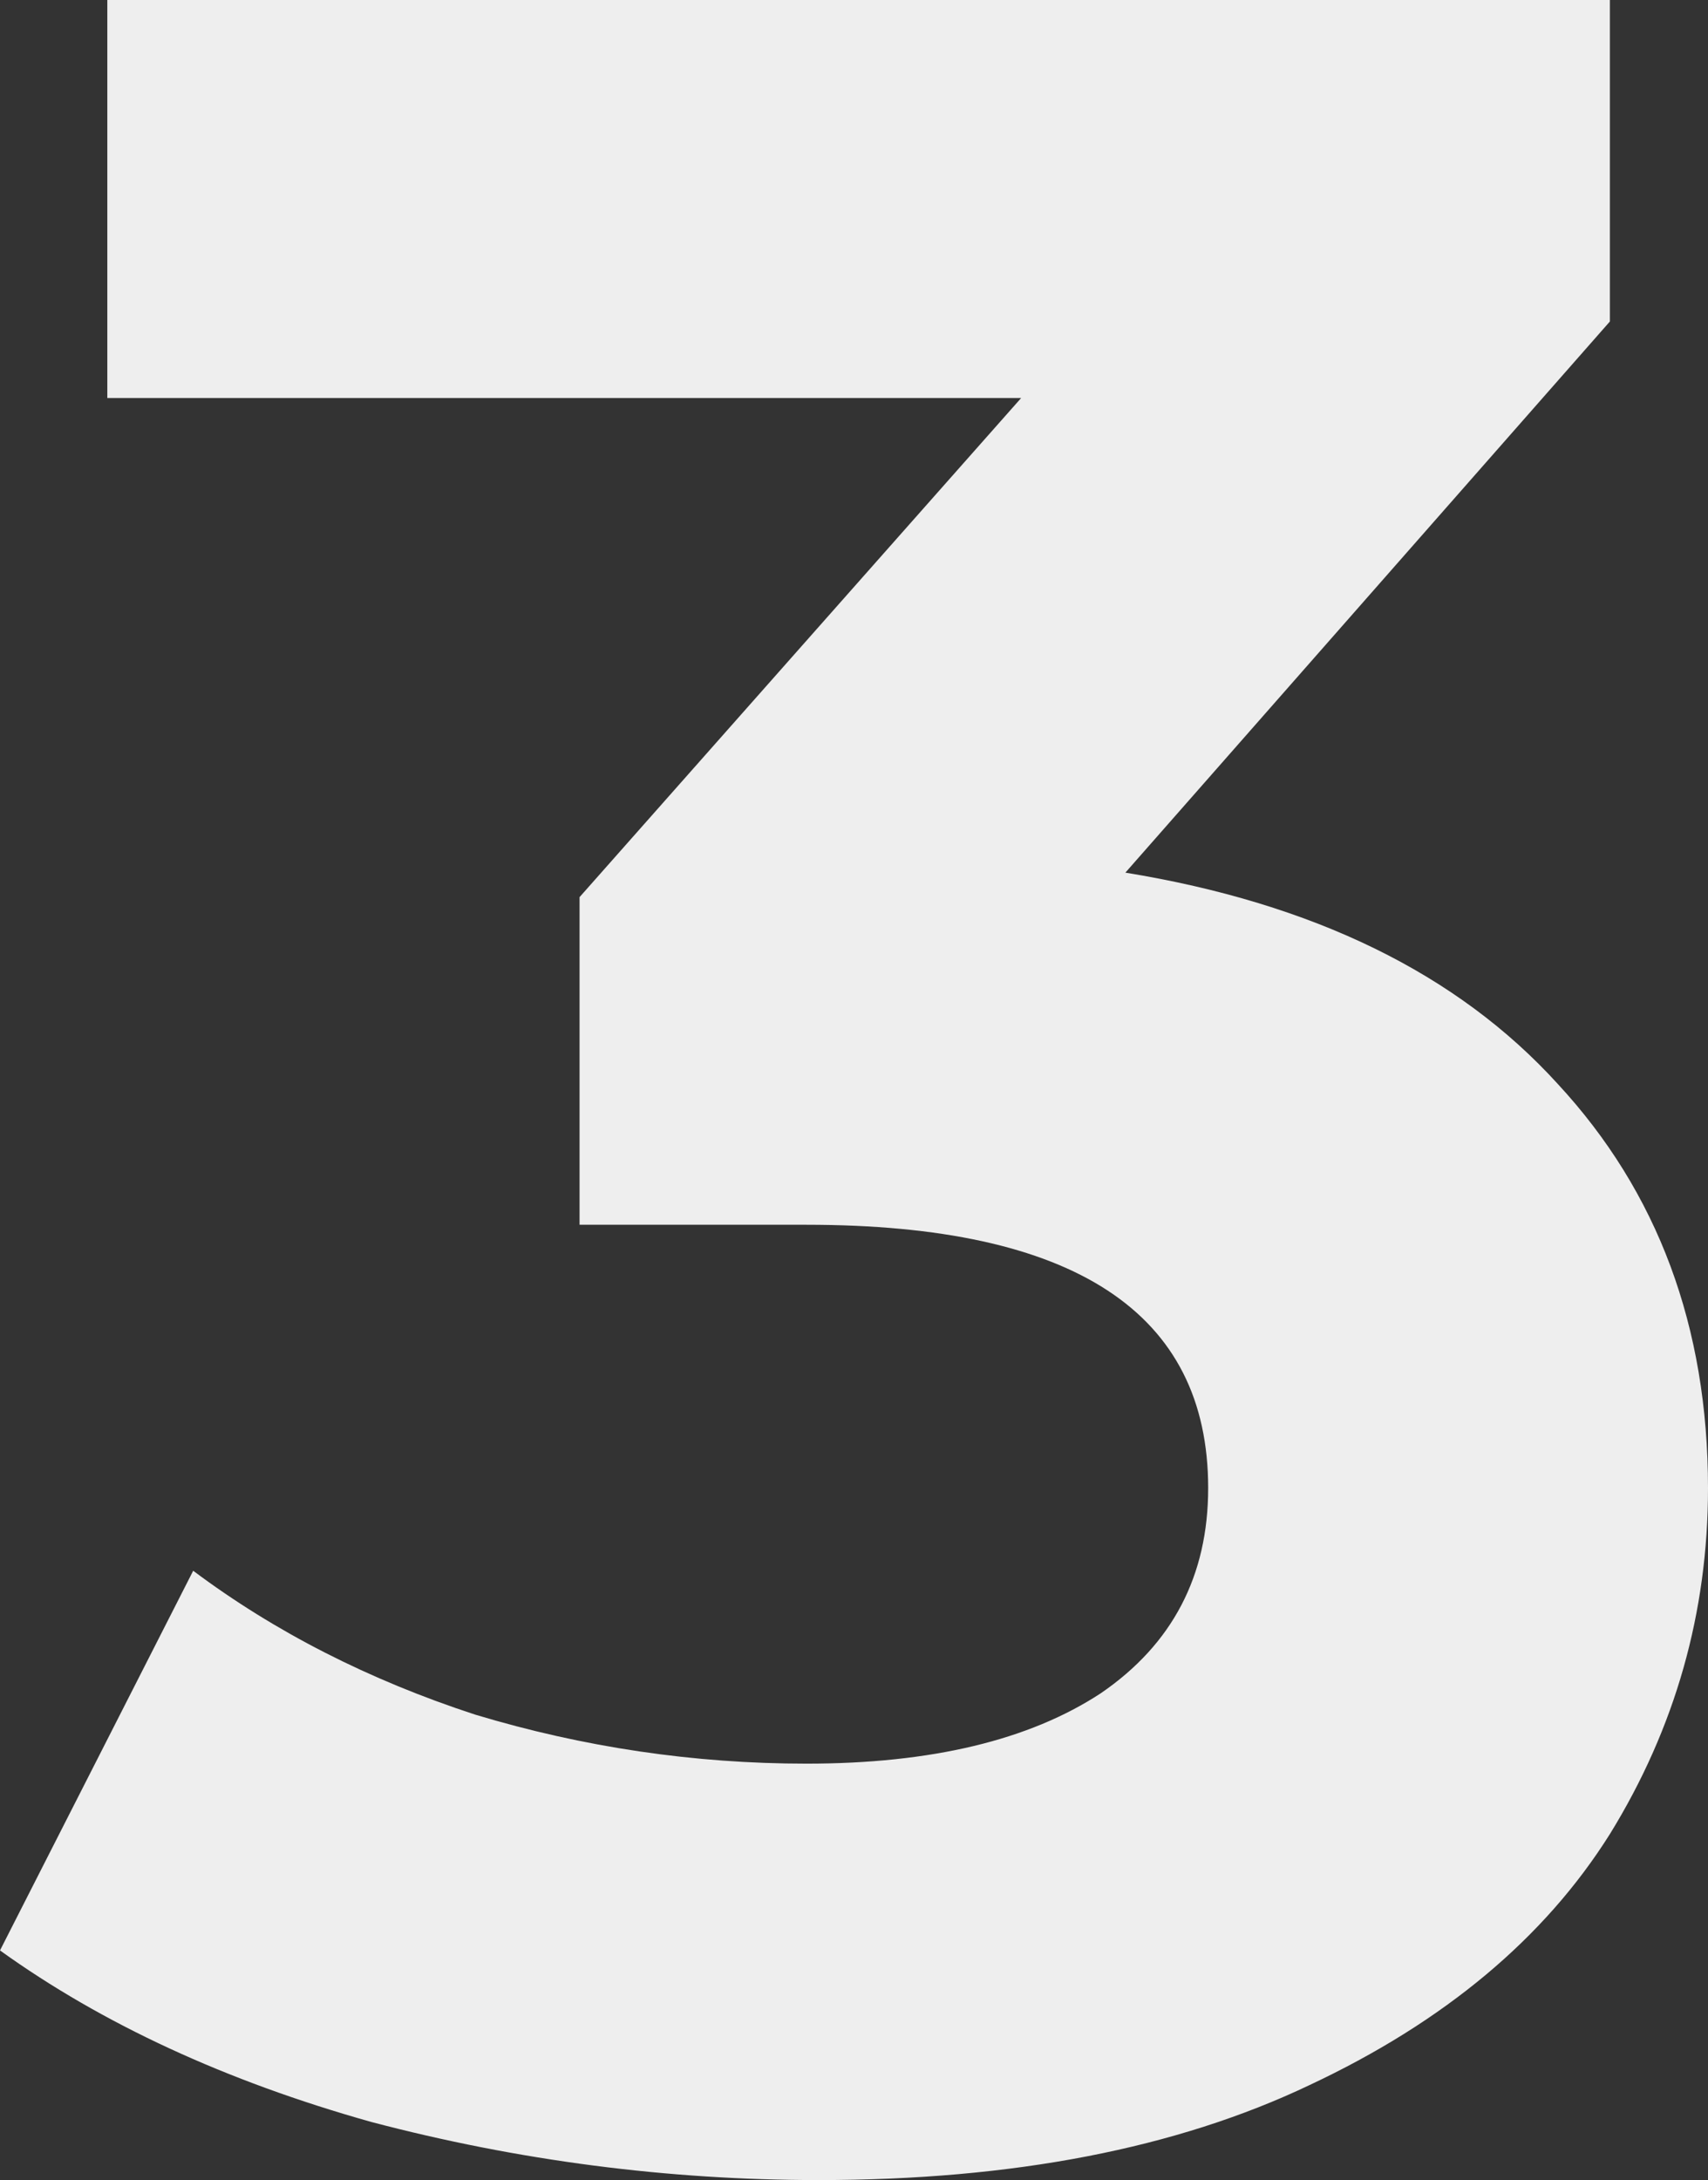 <svg width="156" height="199" viewBox="0 0 156 199" fill="none" xmlns="http://www.w3.org/2000/svg">
<rect x="0" y="0" width="156" height="199" fill="#333333" stroke="none"/>
<path d="M102.786 79.656C119.964 82.451 133.127 88.879 142.276 98.941C151.425 108.816 156 121.114 156 135.834C156 147.2 153.013 157.728 147.038 167.417C141.063 176.92 131.914 184.559 119.591 190.336C107.454 196.112 92.517 199 74.779 199C60.962 199 47.332 197.23 33.889 193.69C20.632 189.963 9.336 184.746 0 178.038L17.645 143.381C25.113 148.97 33.702 153.349 43.411 156.517C53.307 159.498 63.39 160.989 73.659 160.989C85.048 160.989 94.011 158.846 100.546 154.56C107.081 150.088 110.348 143.846 110.348 135.834C110.348 119.81 98.118 111.798 73.659 111.798H52.934V81.892L93.264 36.334H9.802V0H147.038V29.347L102.786 79.656Z" fill="#EEEEEE"/>
</svg>
